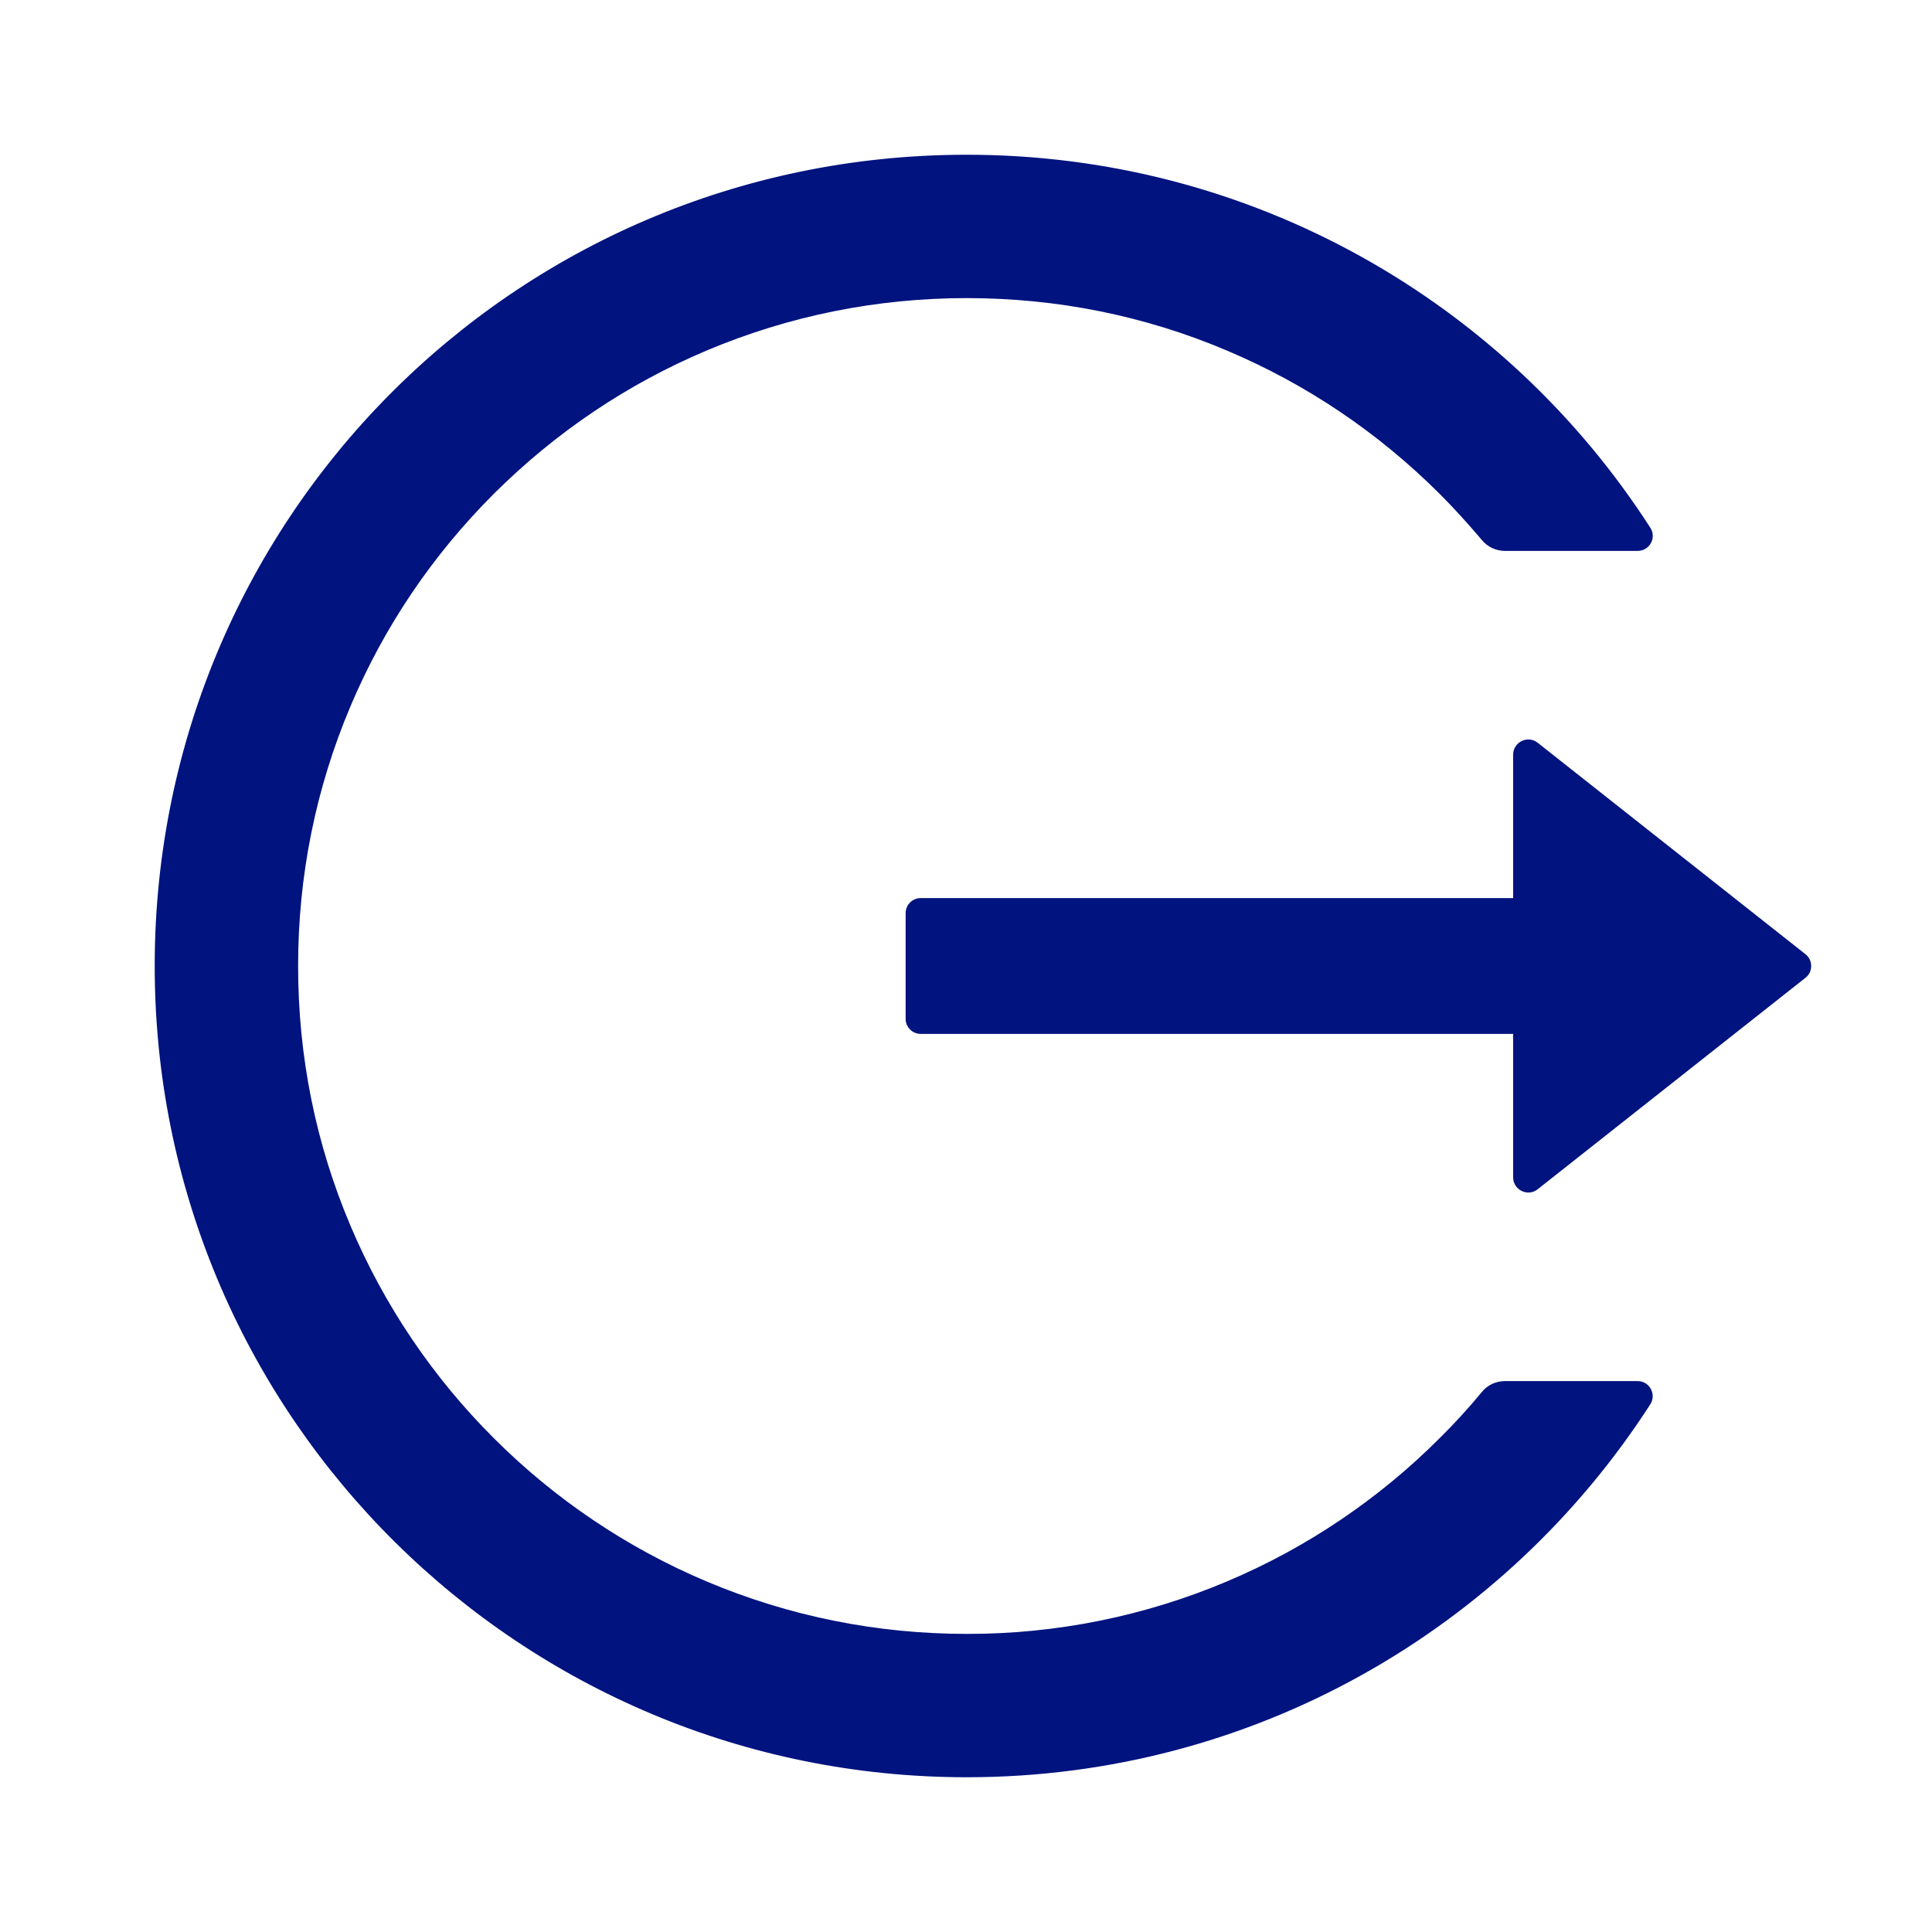 <svg width="20" height="20" viewBox="0 0 20 20" fill="none" xmlns="http://www.w3.org/2000/svg">
<path d="M16.953 14.297H15.58C15.486 14.297 15.398 14.338 15.34 14.41C15.203 14.576 15.057 14.736 14.902 14.889C14.271 15.52 13.524 16.024 12.701 16.371C11.849 16.731 10.933 16.916 10.008 16.914C9.072 16.914 8.166 16.73 7.314 16.371C6.492 16.024 5.744 15.52 5.113 14.889C4.481 14.259 3.977 13.513 3.629 12.691C3.268 11.84 3.086 10.936 3.086 10C3.086 9.064 3.269 8.16 3.629 7.309C3.977 6.486 4.477 5.746 5.113 5.111C5.75 4.477 6.49 3.977 7.314 3.629C8.166 3.27 9.072 3.086 10.008 3.086C10.943 3.086 11.85 3.268 12.701 3.629C13.525 3.977 14.266 4.477 14.902 5.111C15.057 5.266 15.201 5.426 15.34 5.59C15.398 5.662 15.488 5.703 15.58 5.703H16.953C17.076 5.703 17.152 5.566 17.084 5.463C15.586 3.135 12.965 1.594 9.986 1.602C5.307 1.613 1.555 5.412 1.602 10.086C1.648 14.686 5.394 18.398 10.008 18.398C12.979 18.398 15.588 16.859 17.084 14.537C17.15 14.434 17.076 14.297 16.953 14.297ZM18.689 9.877L15.918 7.689C15.814 7.607 15.664 7.682 15.664 7.813V9.297H9.531C9.445 9.297 9.375 9.367 9.375 9.453V10.547C9.375 10.633 9.445 10.703 9.531 10.703H15.664V12.188C15.664 12.318 15.816 12.393 15.918 12.311L18.689 10.123C18.708 10.108 18.723 10.09 18.734 10.069C18.744 10.047 18.749 10.024 18.749 10C18.749 9.976 18.744 9.953 18.734 9.932C18.723 9.91 18.708 9.892 18.689 9.877Z" fill="#00137F"/>
</svg>
